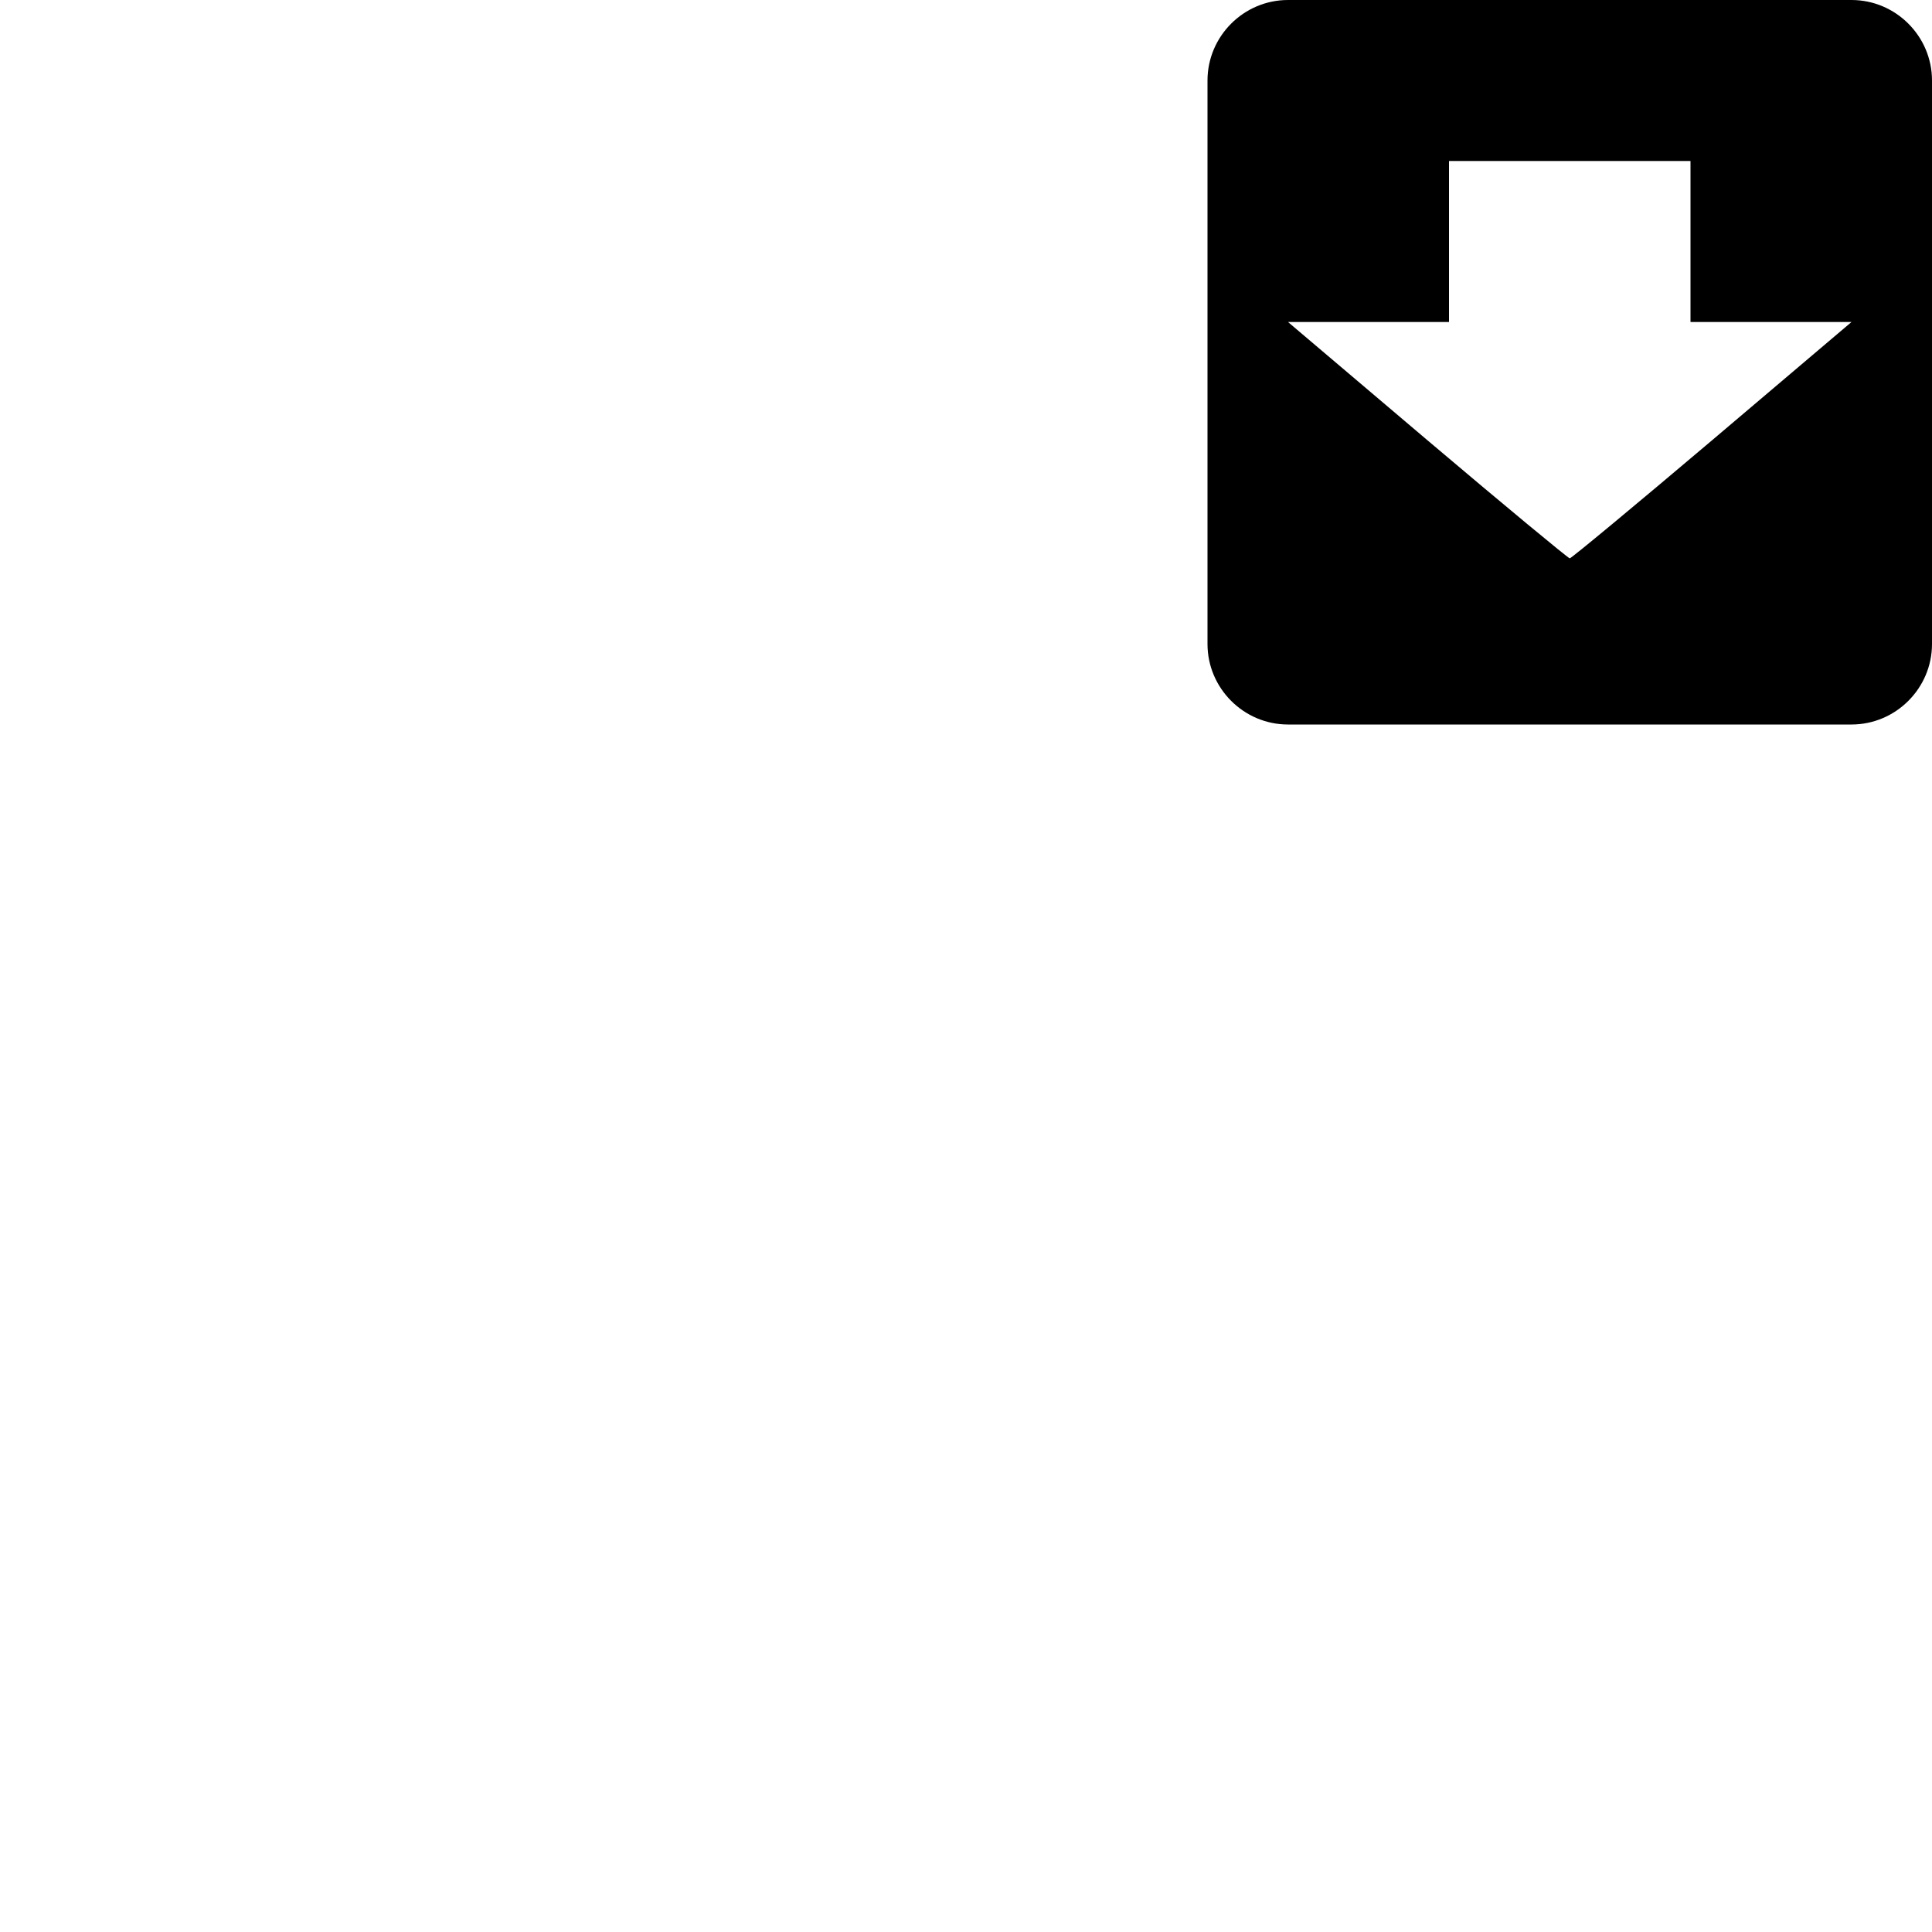 <svg height="24" version="1.1" viewBox="0 0 24 24" width="24" xmlns="http://www.w3.org/2000/svg"><path d="m16 0c-.55 0-1 .45-1 1v7c0 .55.45 1 1 1h7c.55 0 1-.45 1-1v-7c0-.55-.45-1-1-1zm2 2h1.443 1.557v2h.904 1.096l-1.732 1.469c-.953.807-1.749 1.467-1.768 1.467-.018 0-.814-.659-1.768-1.467l-1.732-1.469h1.129.871z"/></svg>